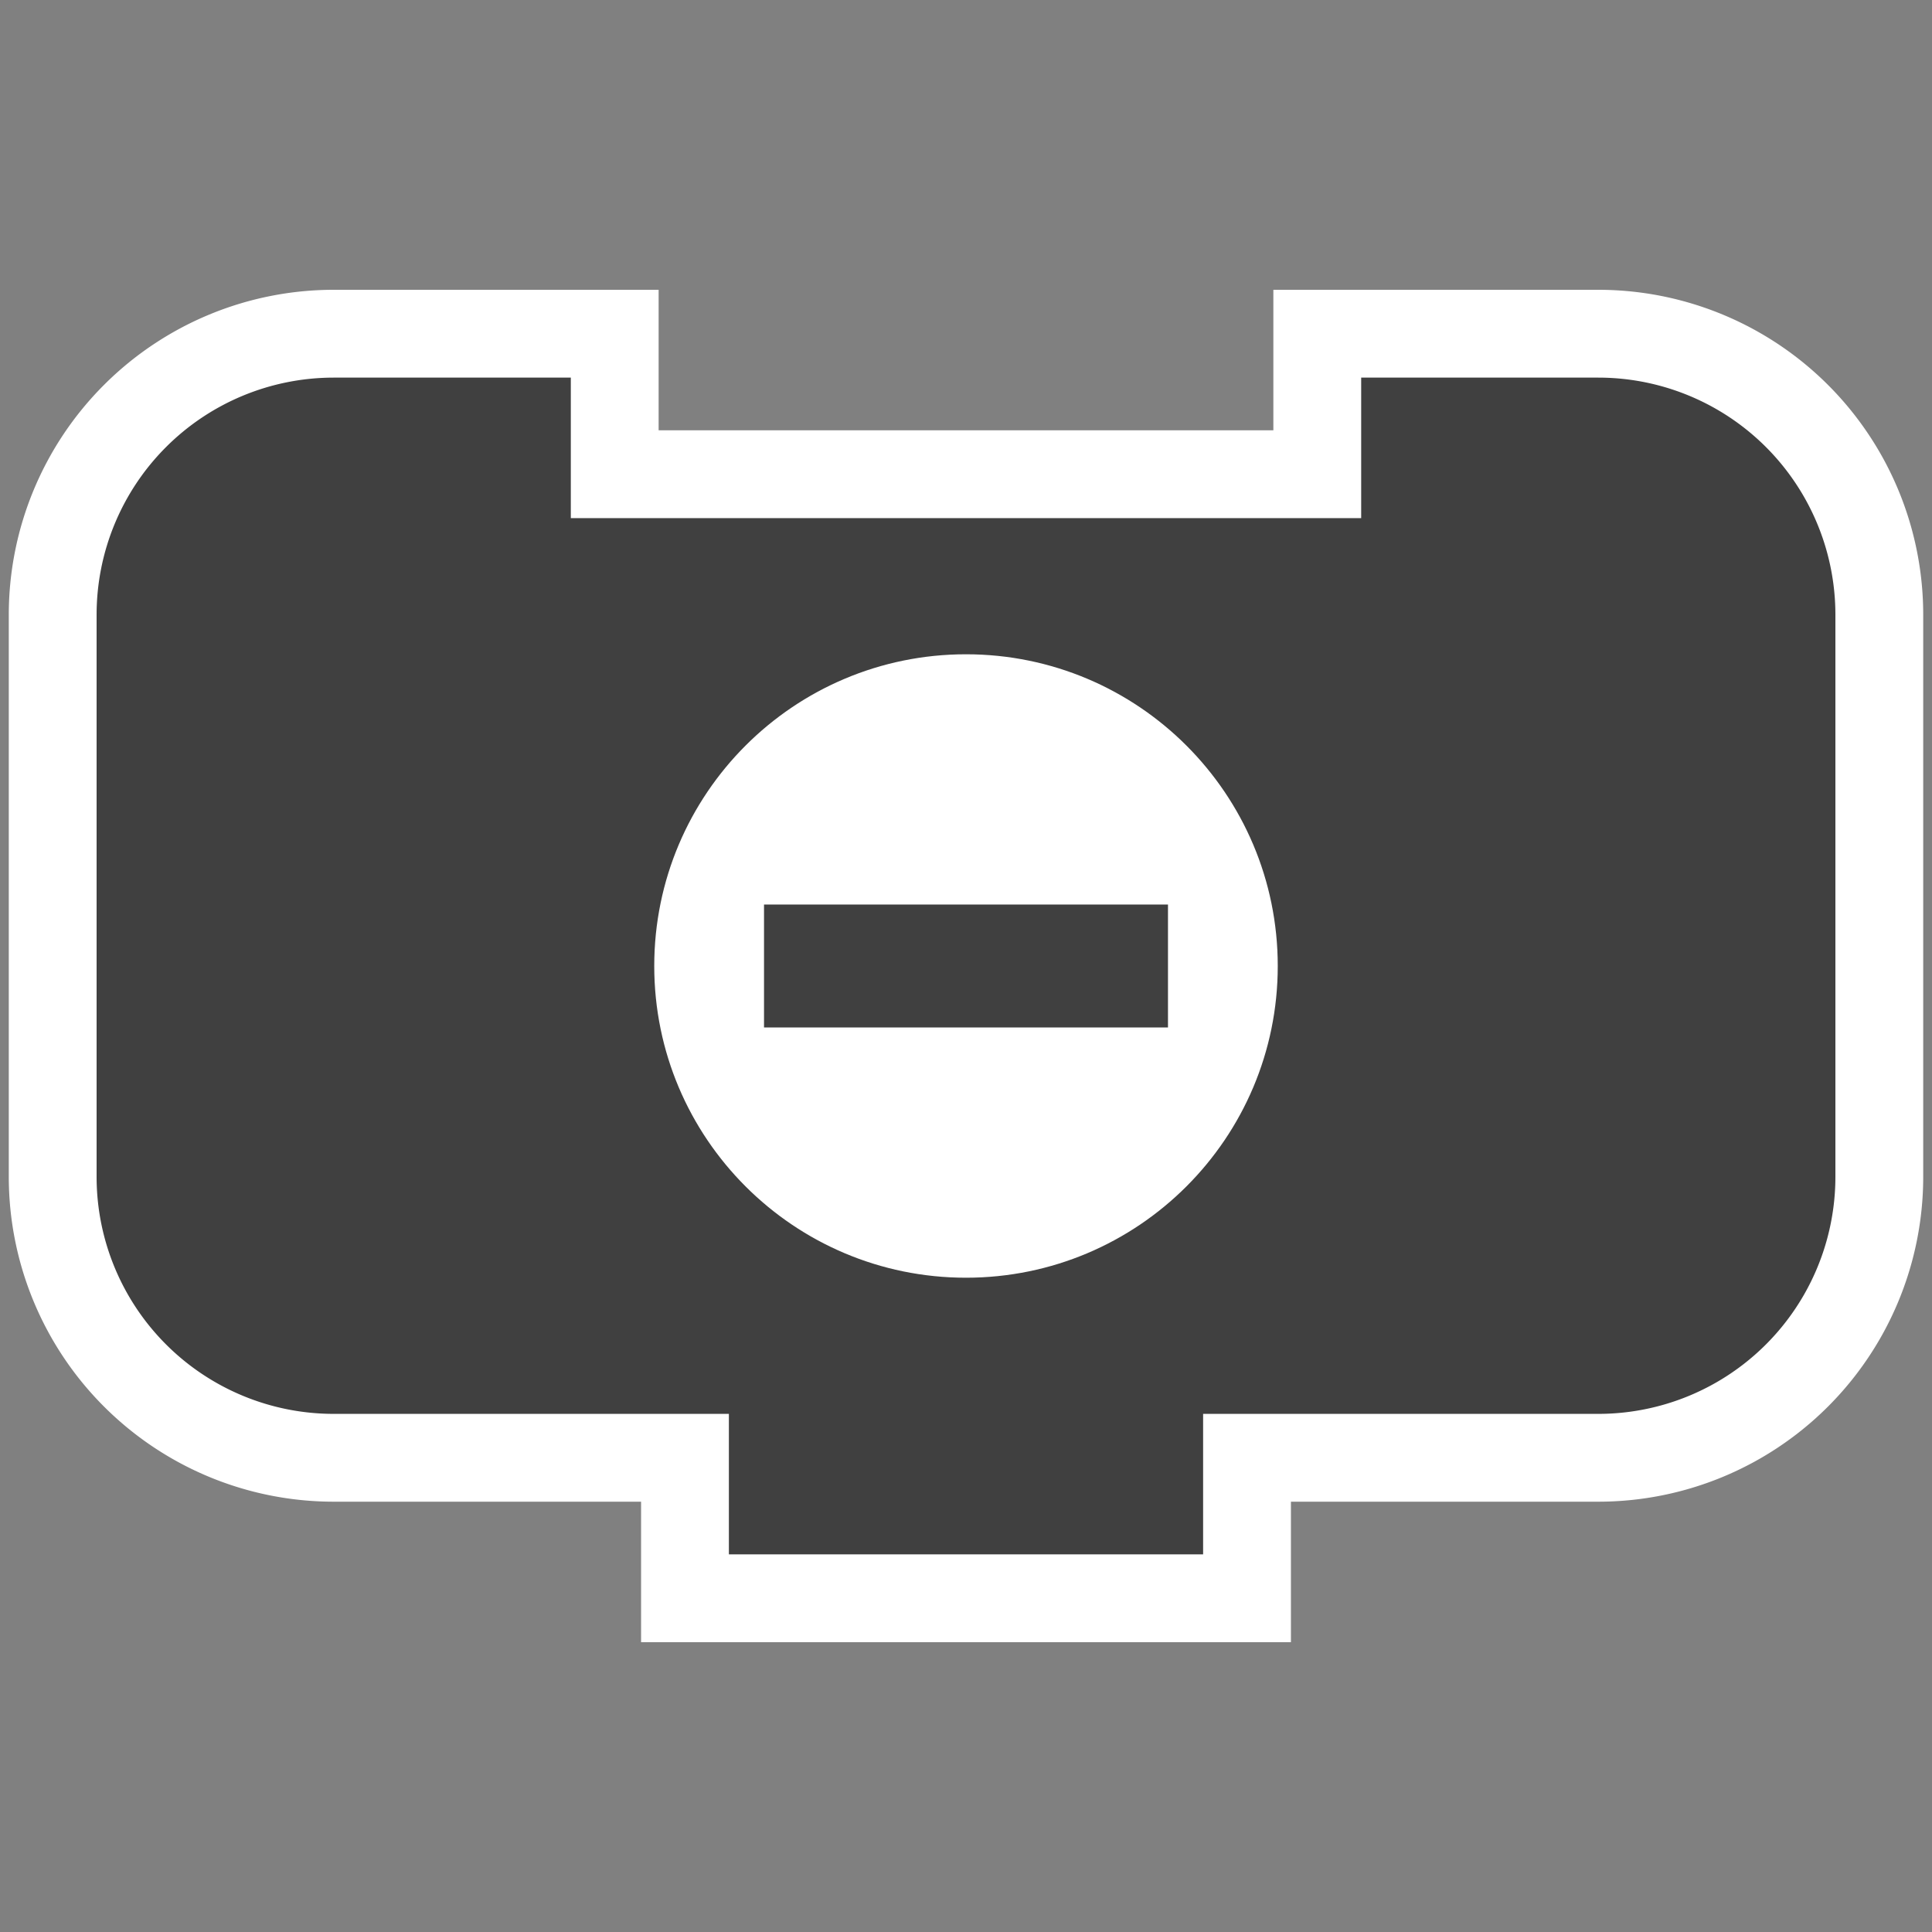 <?xml version="1.0" encoding="UTF-8" standalone="no"?>
<!-- Created with Inkscape (http://www.inkscape.org/) -->

<svg
   xmlns:svg="http://www.w3.org/2000/svg"
   xmlns="http://www.w3.org/2000/svg"
   version="1.0"
   width="55"
   height="55"
   id="svg2">
  <rect width="100%" height="100%" fill="#808080" stroke="none"/>
  <defs
     id="defs6" />
  <path
     d="m 1.5,25.5 0,-8 a 8,8 0 0 1 8,-8 l 8,0 0,4 20,0 0,-4 8,0 a 8,8 0 0 1 8,8 l 0,8 0,8 a 8,8 0 0 1 -8,8 l -8,0 -2,0 0,4 -16,0 0,-4 -2,0 -8,0 a 8,8 0 0 1 -8,-8 l 0,-8 z"
     id="path2882"
     style="fill:#404040;fill-opacity:1;stroke:#ffffff;stroke-width:2.5;stroke-linecap:square;stroke-miterlimit:4;stroke-opacity:1;stroke-dasharray:none" />
  <path
     d="m 35.875,27.5 c 0,4.625 -3.75,8.374 -8.375,8.374 -4.625,0 -8.375,-3.749 -8.375,-8.374 0,-4.625 3.75,-8.374 8.375,-8.374 4.625,0 8.375,3.749 8.375,8.374 l 0,0 z"
     id="path5"
     style="fill:#ffffff;fill-opacity:1;stroke:#ffffff;stroke-width:1px;stroke-opacity:1" />
  <rect
     width="10"
     height="2"
     x="22.5"
     y="26.5"
     id="rect2844"
     style="fill:#404040;fill-opacity:1;fill-rule:nonzero;stroke:#404040;stroke-width:1.5;stroke-linecap:round;stroke-miterlimit:4;stroke-opacity:1;stroke-dasharray:none" />
</svg>
